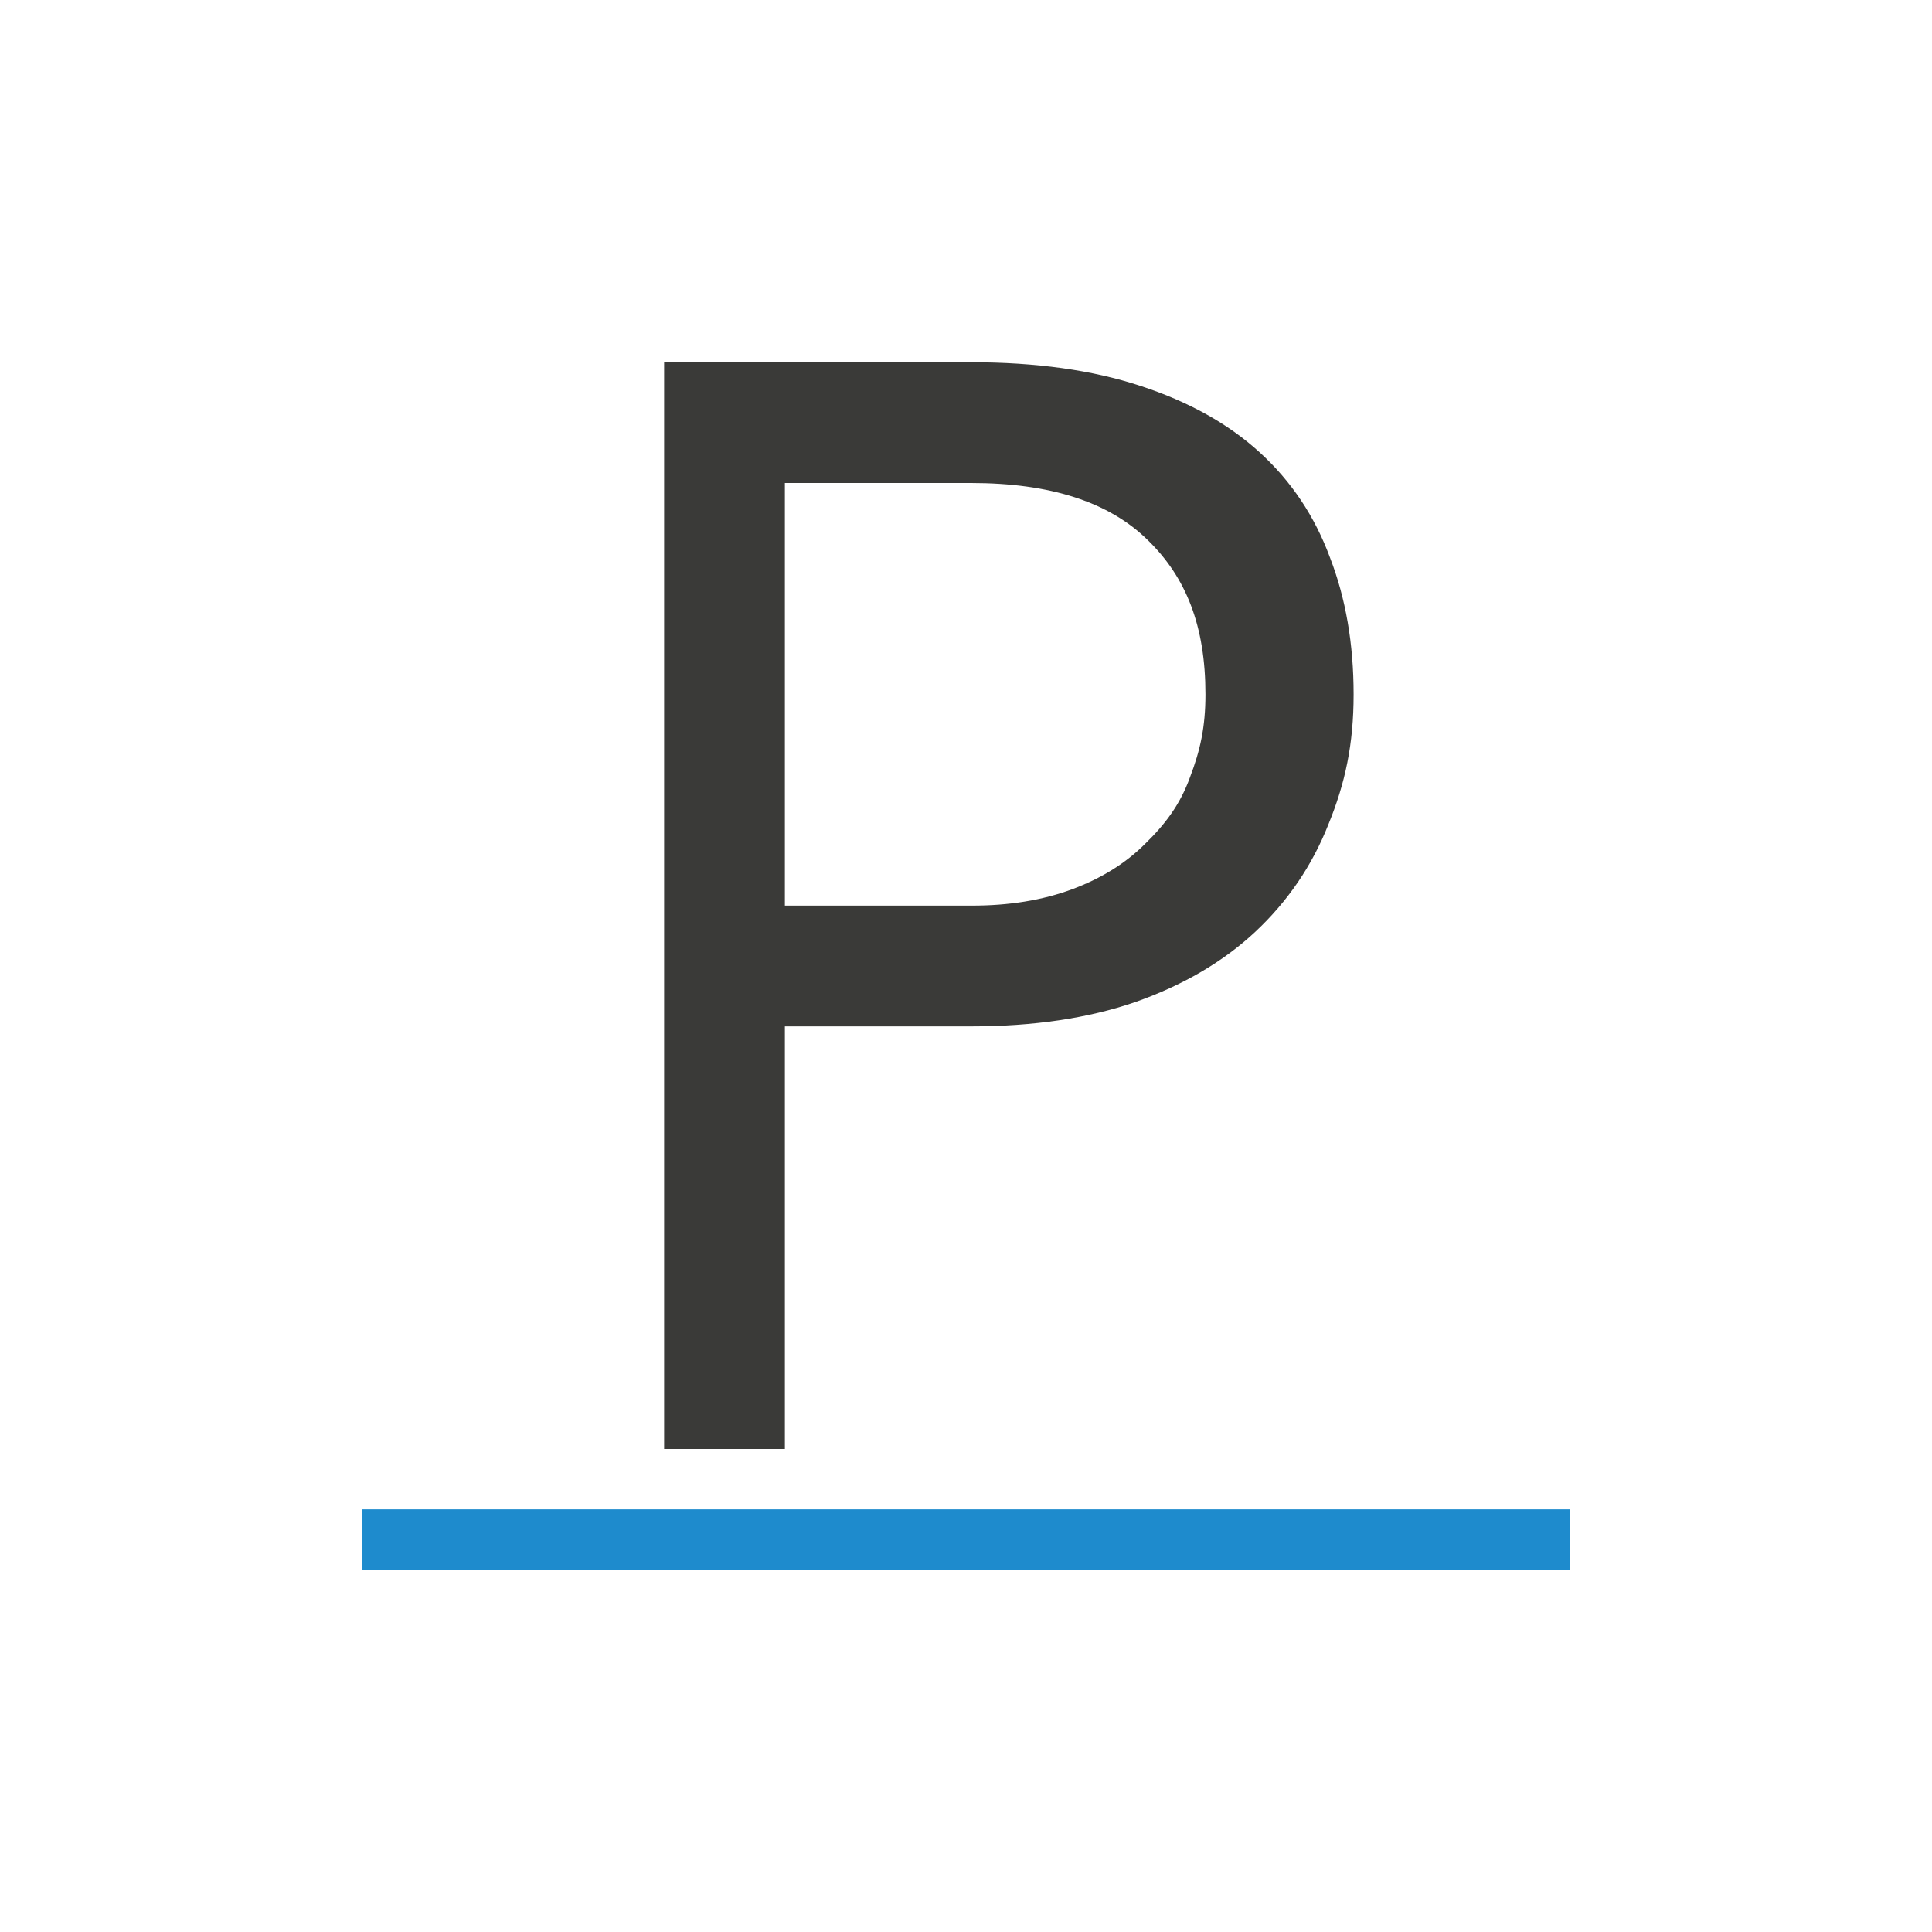 <svg viewBox="0 0 32 32" xmlns="http://www.w3.org/2000/svg"><path d="m13 17v7h-2v-18h5.083c1.079 0 2.013.13 2.804.391.8.261 1.461.629 1.982 1.106.521.476.908 1.056 1.16 1.739.261.674.391 1.429.391 2.265 0 .827-.139 1.472-.418 2.155-.27.683-.674 1.276-1.213 1.78-.53.494-1.191.881-1.982 1.16-.782.27-1.69.404-2.724.404zm0-2h3.083c.629.002 1.186-.09 1.672-.27.485-.18.89-.431 1.213-.755.333-.324.58-.652.742-1.101.171-.449.256-.834.256-1.373 0-1.133-.319-1.937-.957-2.557-.638-.629-1.613-.944-2.926-.944l-3.083 0z" fill="#3a3a38" stroke-width=".77"/><path d="m6 25h20v1h-20z" fill="#1e8bcd" fill-opacity=".993" stroke-width="1.026"/></svg>